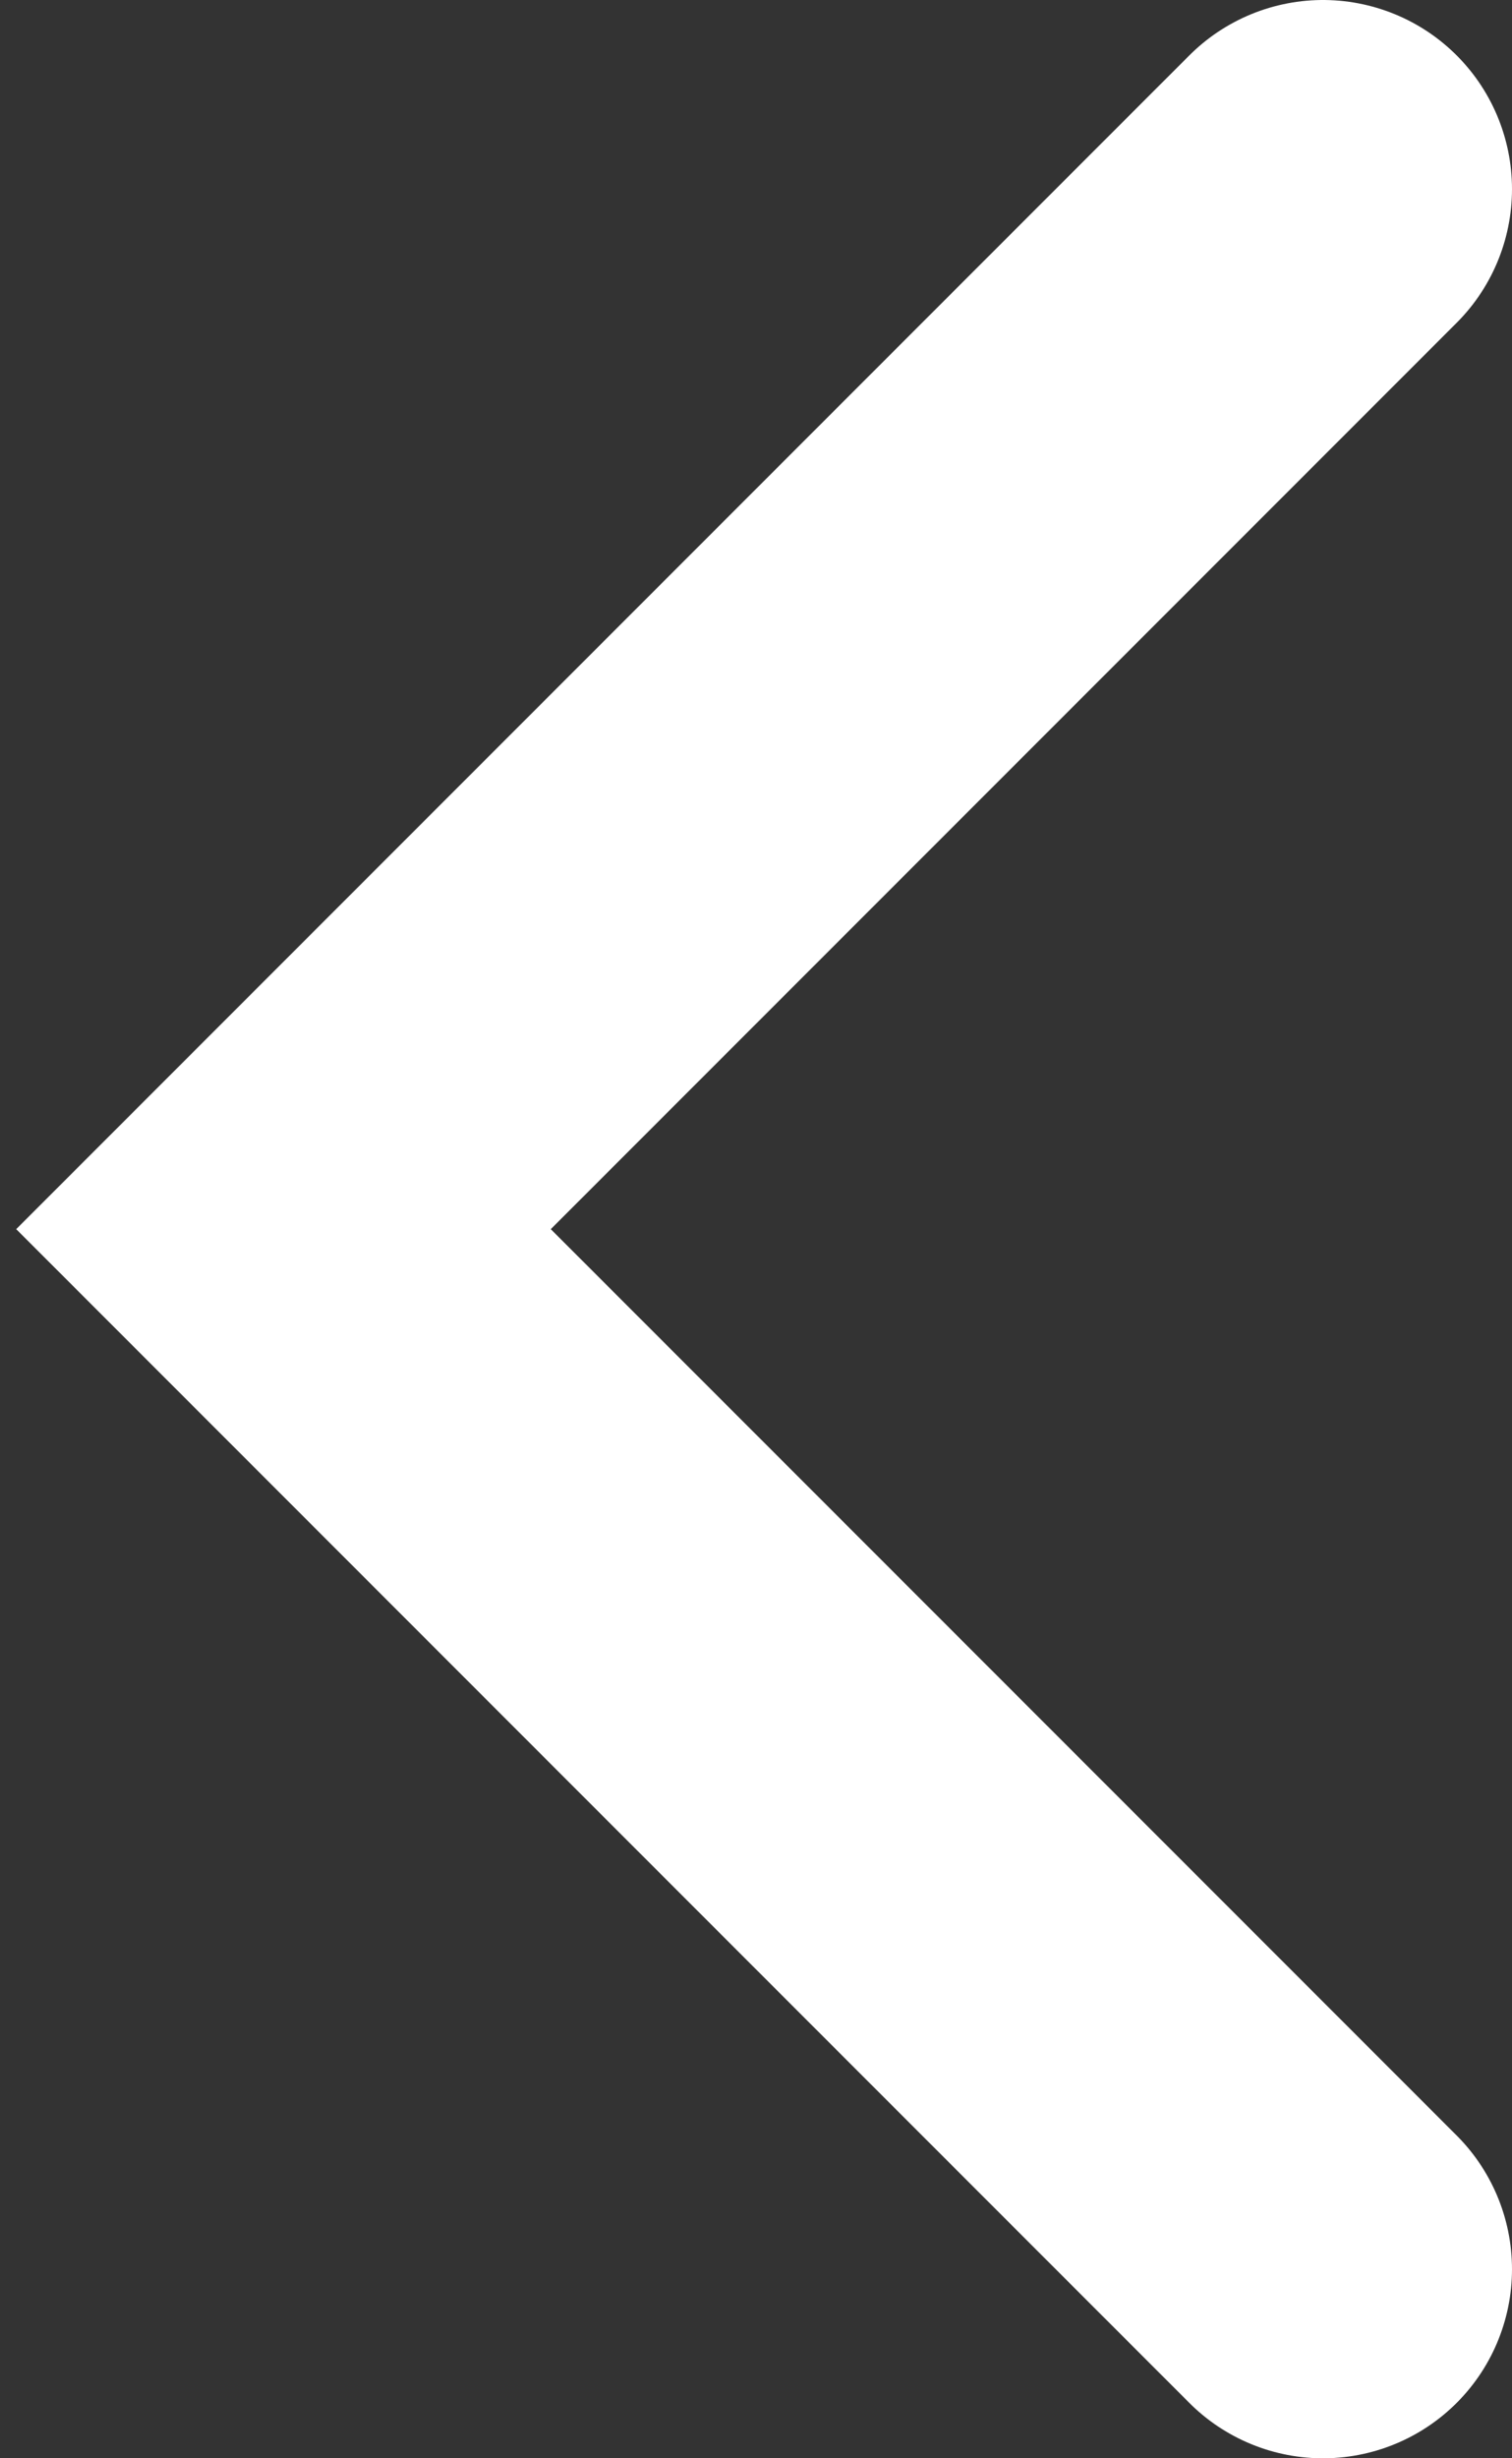 <svg width="8" height="13" fill="none" xmlns="http://www.w3.org/2000/svg"><rect width="100%" height="100%" fill="#333333" stroke="none"/><path d="M7 1L1.5 6.5 7 12" stroke="#fff" stroke-width="2" stroke-linecap="round"/></svg>